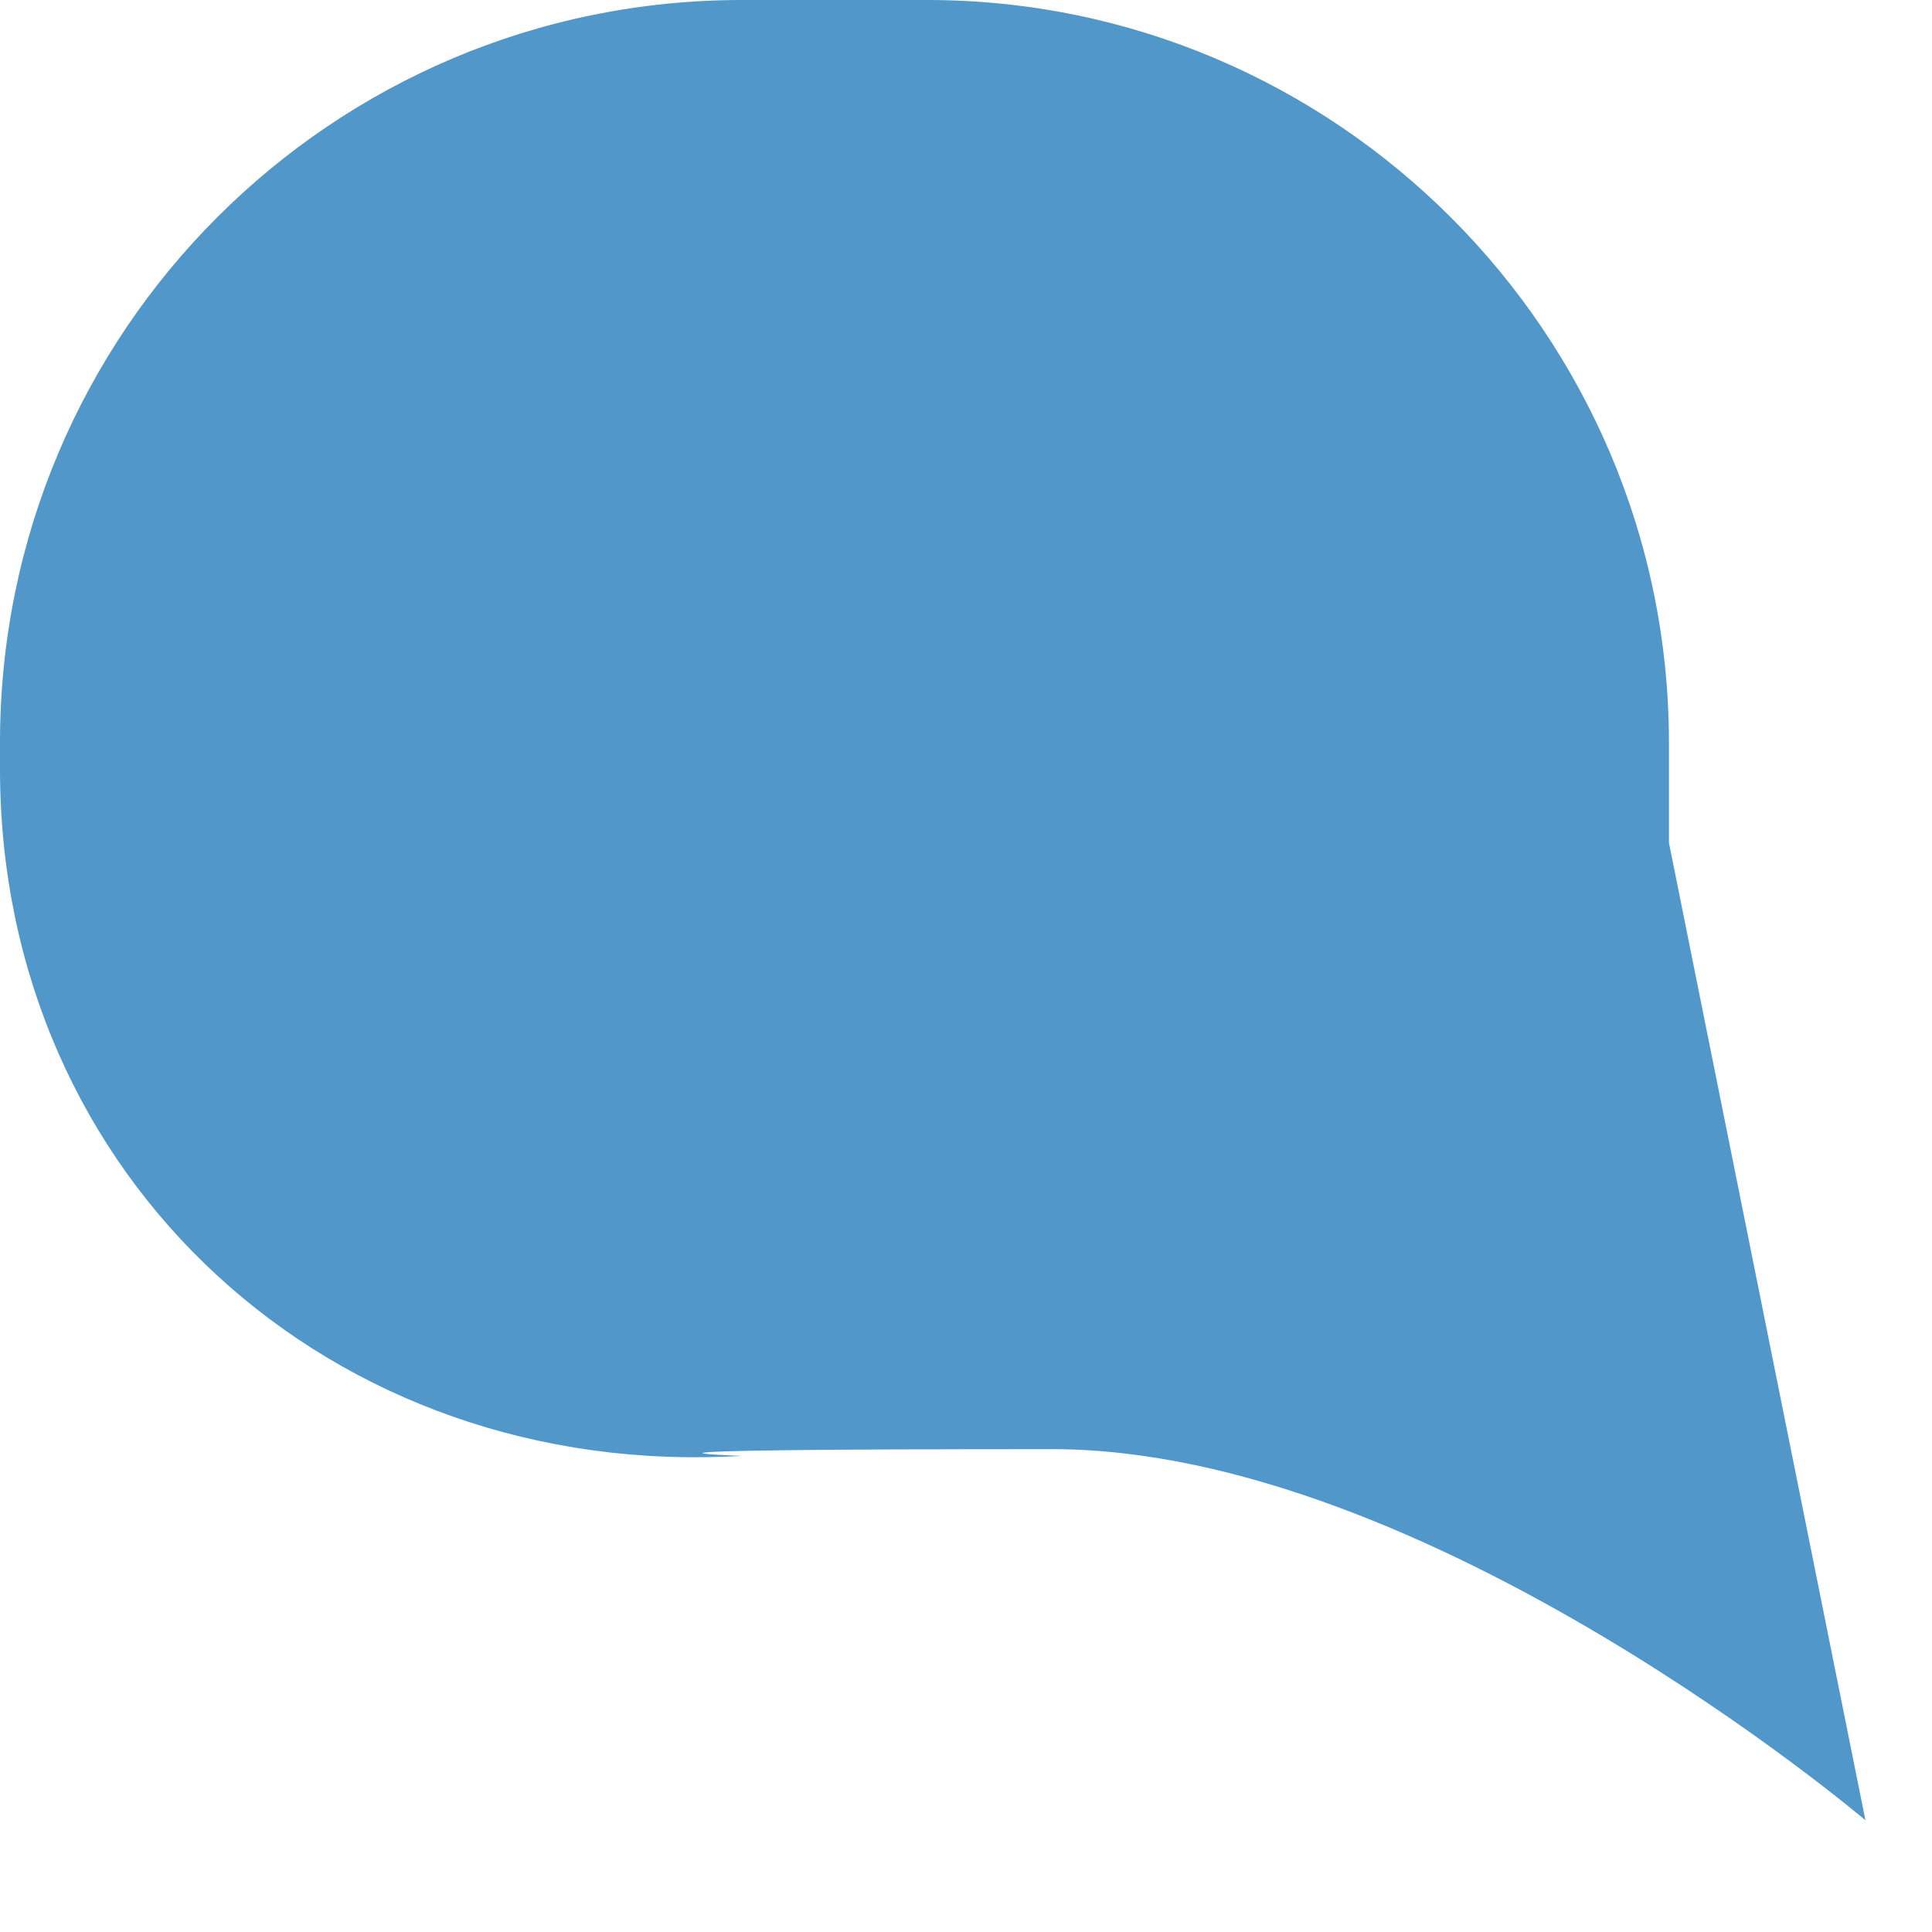 <?xml version="1.0" encoding="UTF-8"?>
<svg width="13px" height="13px" viewBox="0 0 13 13" version="1.1" xmlns="http://www.w3.org/2000/svg" xmlns:xlink="http://www.w3.org/1999/xlink">
    <!-- Generator: Sketch 43.2 (39069) - http://www.bohemiancoding.com/sketch -->
    <title>chat/message-user-tiny</title>
    <desc>Created with Sketch.</desc>
    <defs></defs>
    <g id="components" stroke="none" stroke-width="1" fill="none" fill-rule="evenodd">
        <g id="chat" transform="translate(-47, -121)" fill="#5197C9">
            <path d="M48.322,125.999 C48.322,123.238 50.568,121 53.313,121 L54.561,121 C57.317,121 59.552,123.232 59.552,125.996 L59.552,126.175 C59.552,128.934 57.319,130.962 54.562,130.796 C54.562,130.796 55.915,130.751 52.473,130.751 C49.94,130.751 47,133.248 47,133.248 L48.322,126.671 L48.322,125.999 Z" id="chat/message-user-tiny" transform="translate(53.276, 127.124) scale(-1, 1) translate(-53.276, -127.124) "></path>
        </g>
    </g>
</svg>